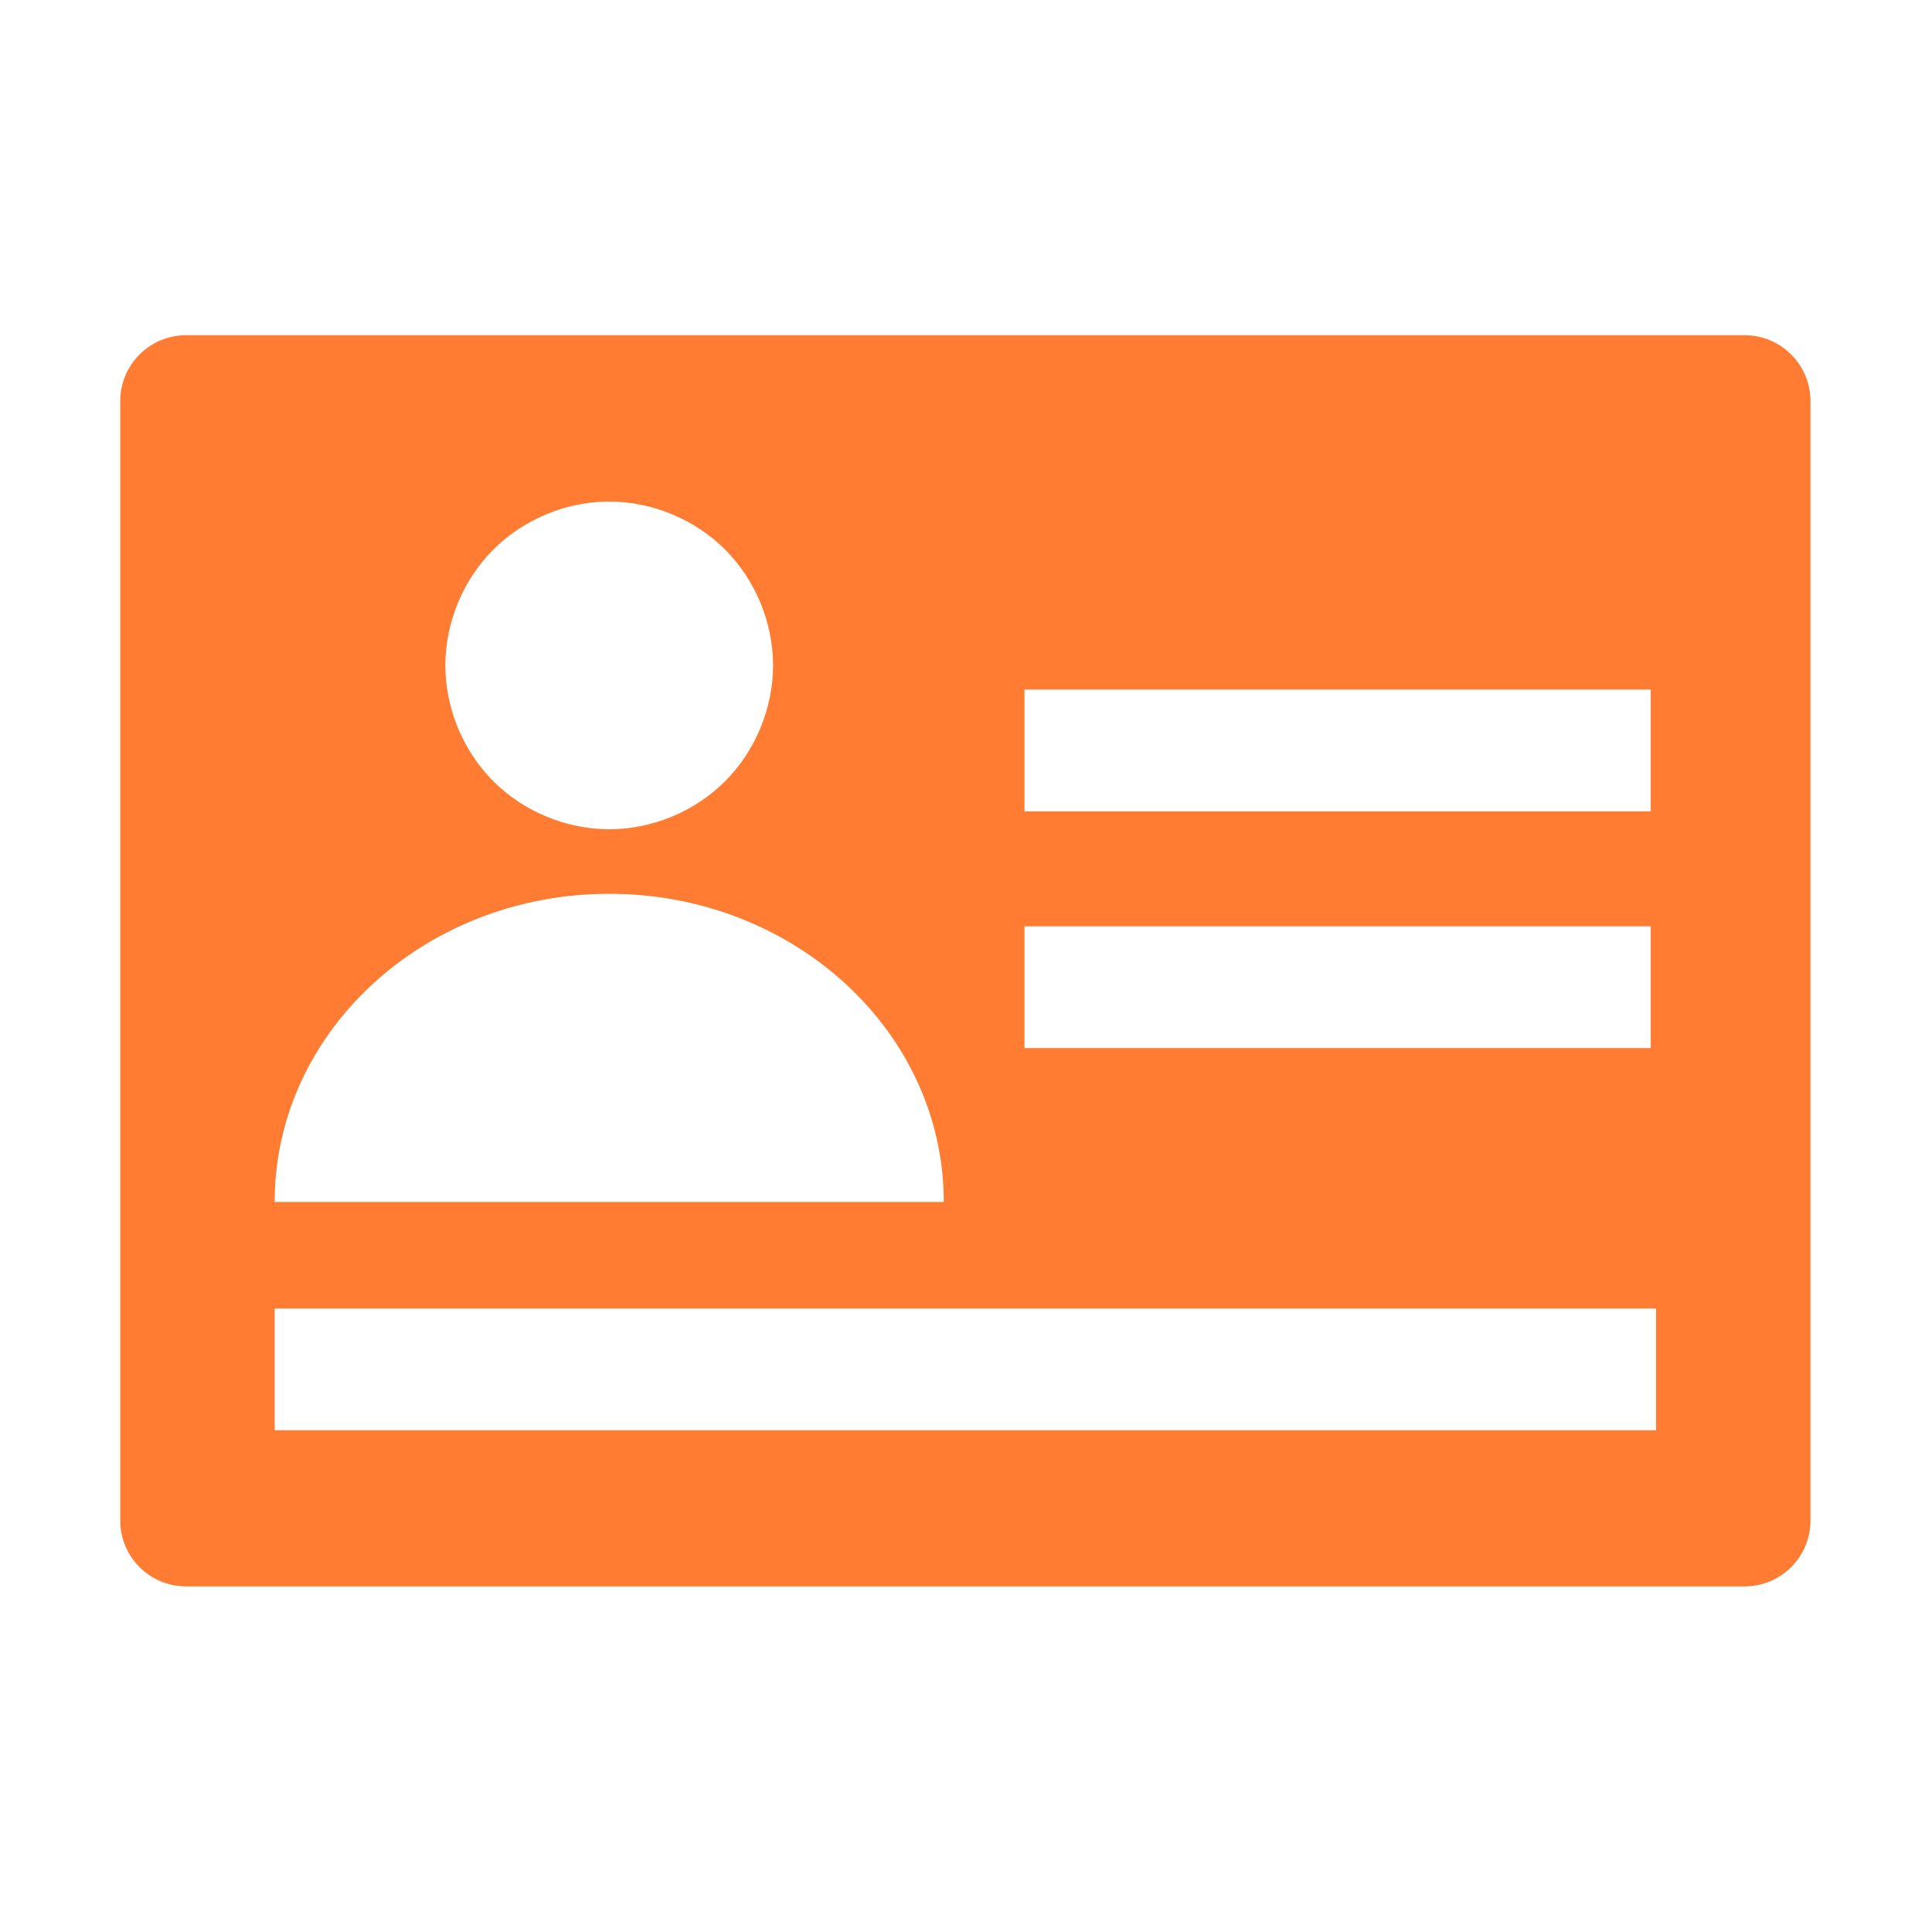 <svg t="1725533210283" class="icon" viewBox="0 0 1024 1024" version="1.1"
    xmlns="http://www.w3.org/2000/svg" p-id="1547" width="200" height="200">
    <path d="M924.66 177.664 98.656 177.664c-19.292 0-34.933 15.64-34.933 34.933l0 593.296c0 19.293 15.64 34.933 34.933 34.933l826.004 0c19.293 0 34.934-15.639 34.934-34.933L959.594 212.597C959.593 193.305 943.953 177.664 924.66 177.664zM543.002 365.505l331.934 0 0 64.525L543.002 430.029 543.002 365.505zM543.002 490.978l331.934 0 0 64.524L543.002 555.502 543.002 490.978zM261.488 291.275c6.823-6.82 14.827-12.416 23.506-16.615 11.779-5.7 24.812-8.818 37.901-8.818 22.735 0 45.332 9.359 61.407 25.433 16.075 16.075 25.433 38.672 25.433 61.407 0 22.735-9.358 45.325-25.433 61.405-16.074 16.074-38.672 25.434-61.407 25.434-22.735 0-45.326-9.36-61.408-25.434-5.339-5.34-9.916-11.411-13.679-17.955-7.56-13.159-11.755-28.266-11.755-43.45C236.055 329.947 245.414 307.35 261.488 291.275zM150.879 597.294c19.016-70.031 87.115-122.139 168.678-123.528 1.109-0.019 2.221-0.04 3.337-0.04 97.931 0 177.322 73.123 177.322 163.326L145.575 637.051C145.575 623.337 147.422 610.021 150.879 597.294zM877.742 758.07 145.575 758.07l0-64.524 732.167 0L877.742 758.07z" fill="#FF7C32" p-id="1548"></path>
</svg>